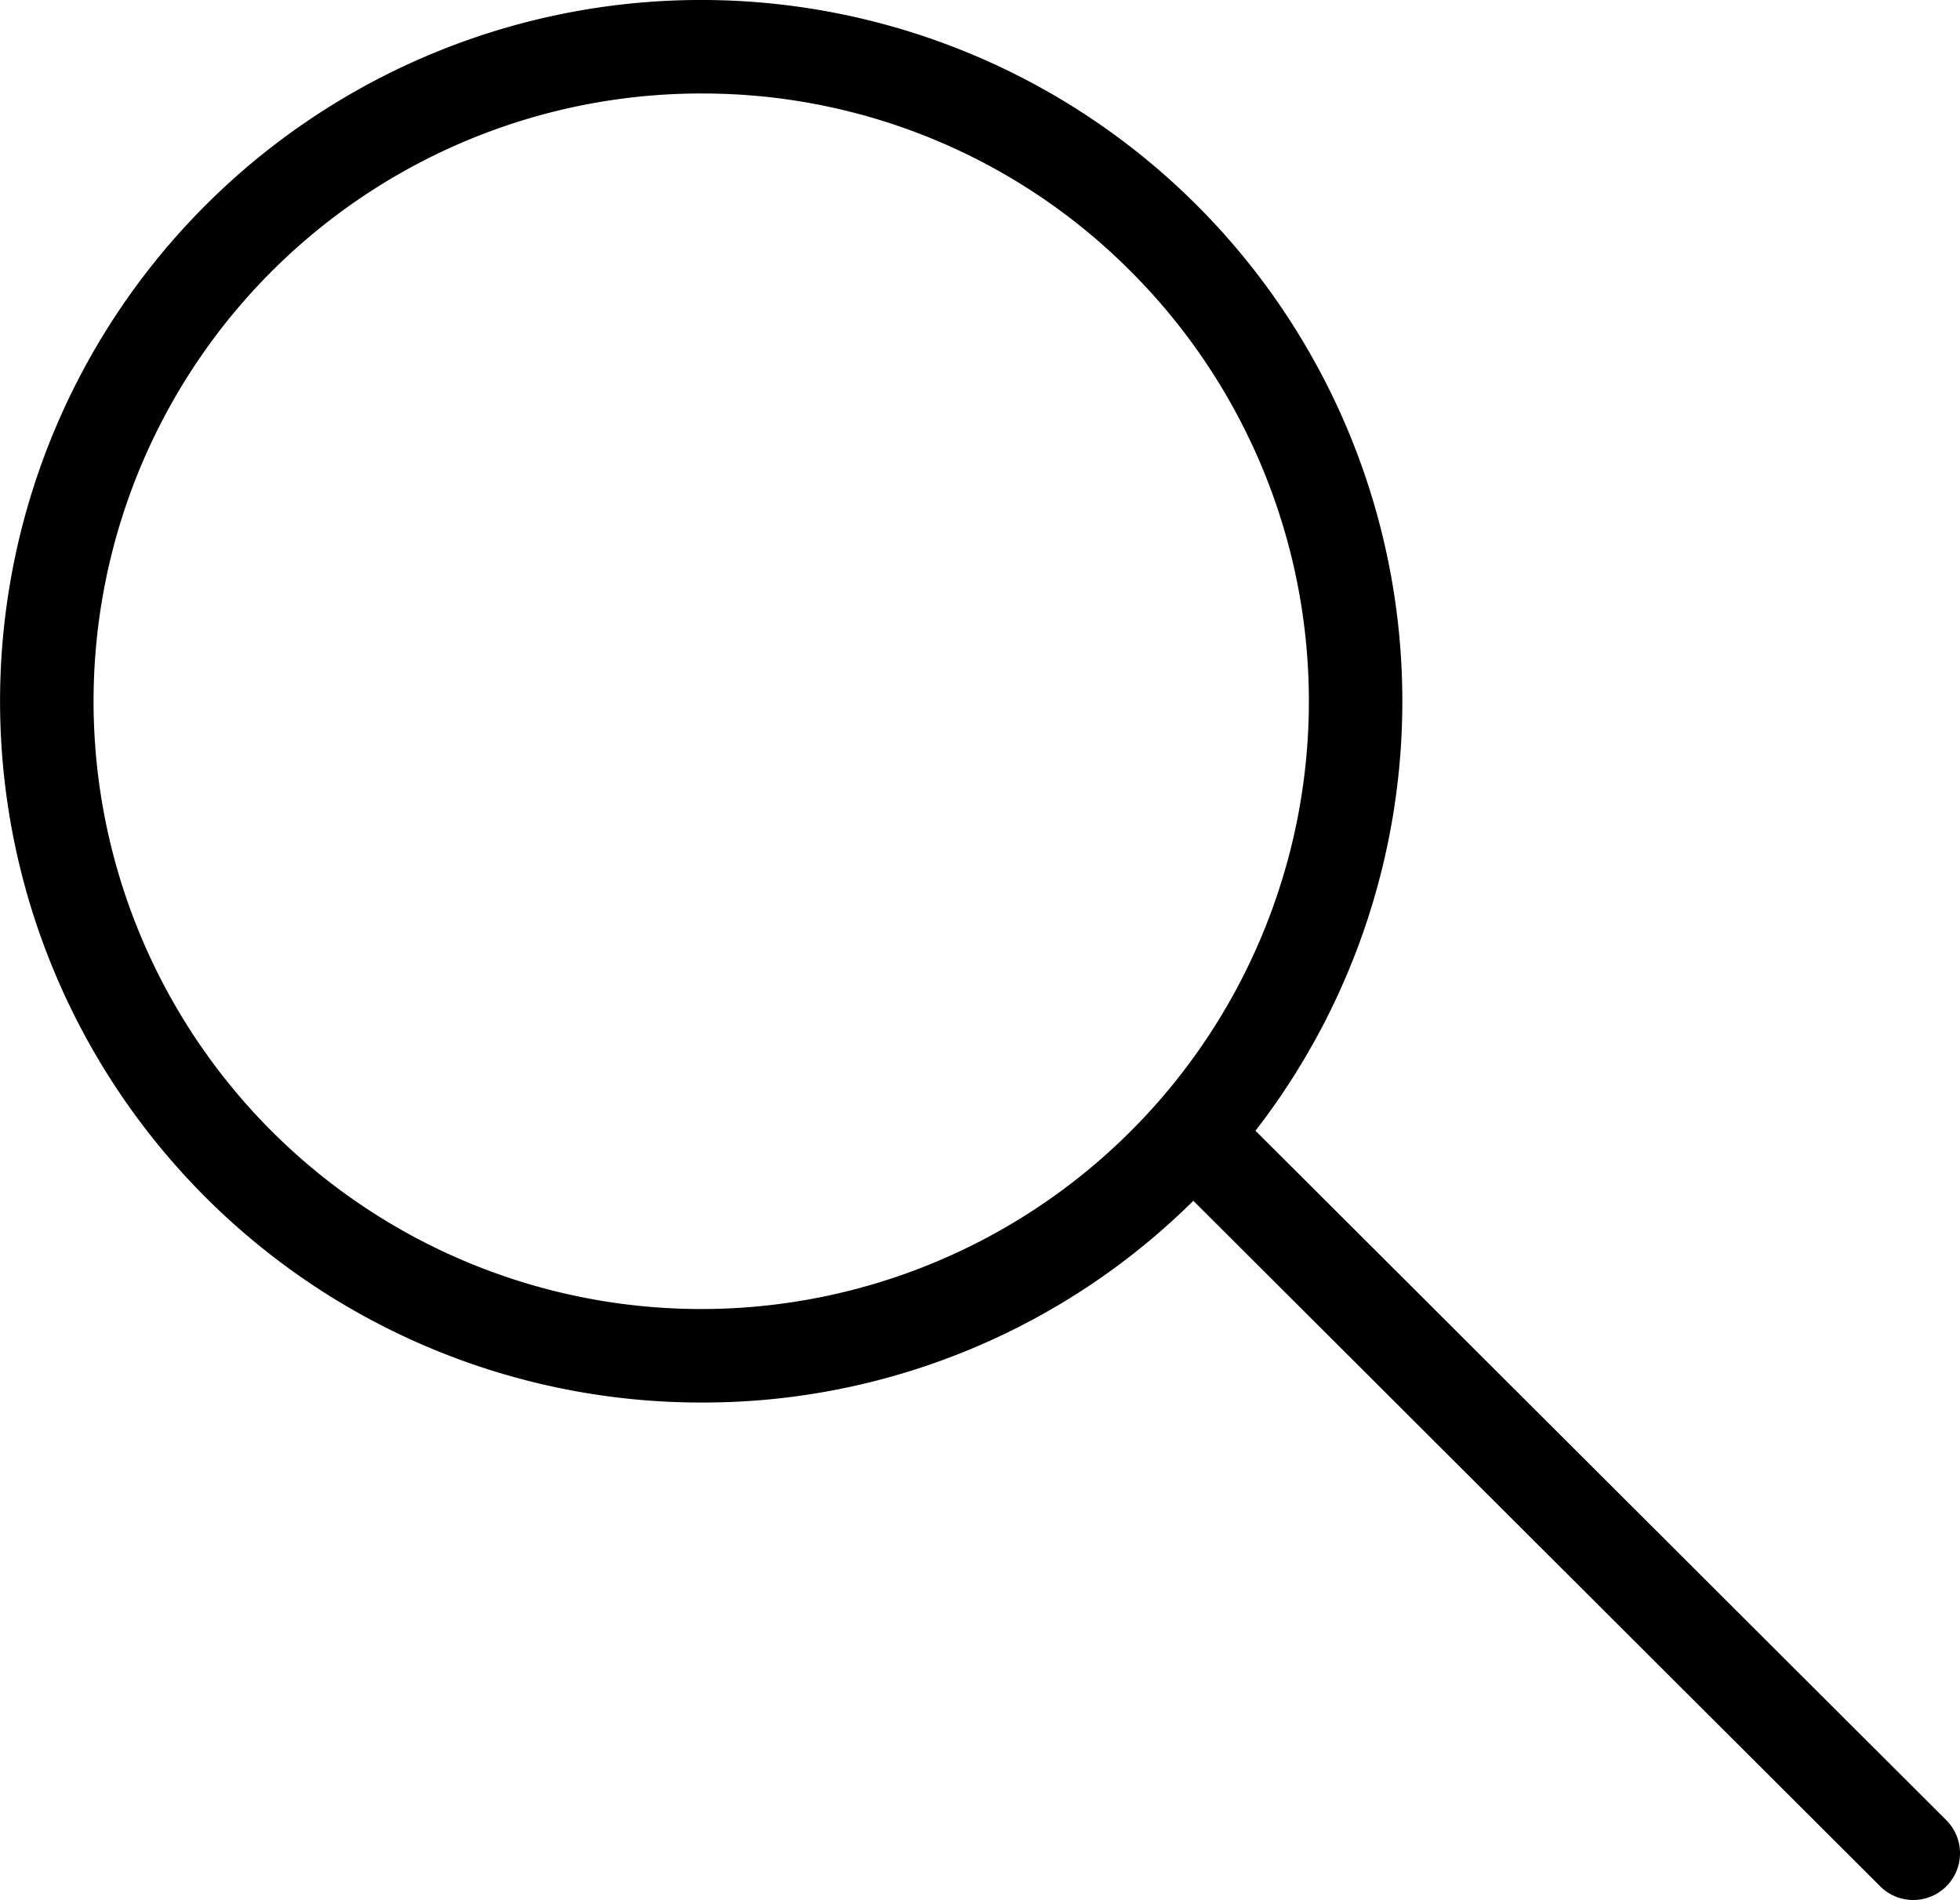 <svg id="Livello_1" data-name="Livello 1" xmlns="http://www.w3.org/2000/svg" width="838.63" height="812.8" viewBox="0 0 838.63 812.8">
  <path d="M924.59,918.4a19.94,19.94,0,0,1-14.12-5.84l-306-305.34a20,20,0,1,1,28.26-28.31l306,305.33a20,20,0,0,1-14.13,34.16Z" transform="translate(-105.97 -105.6)"/>
  <path d="M406,705.59a300,300,0,1,1,212.13-87.87A298,298,0,0,1,406,705.59Zm0-560a260,260,0,1,0,183.85,76.15A258.29,258.29,0,0,0,406,145.6Z" transform="translate(-105.97 -105.6)"/>
</svg>
